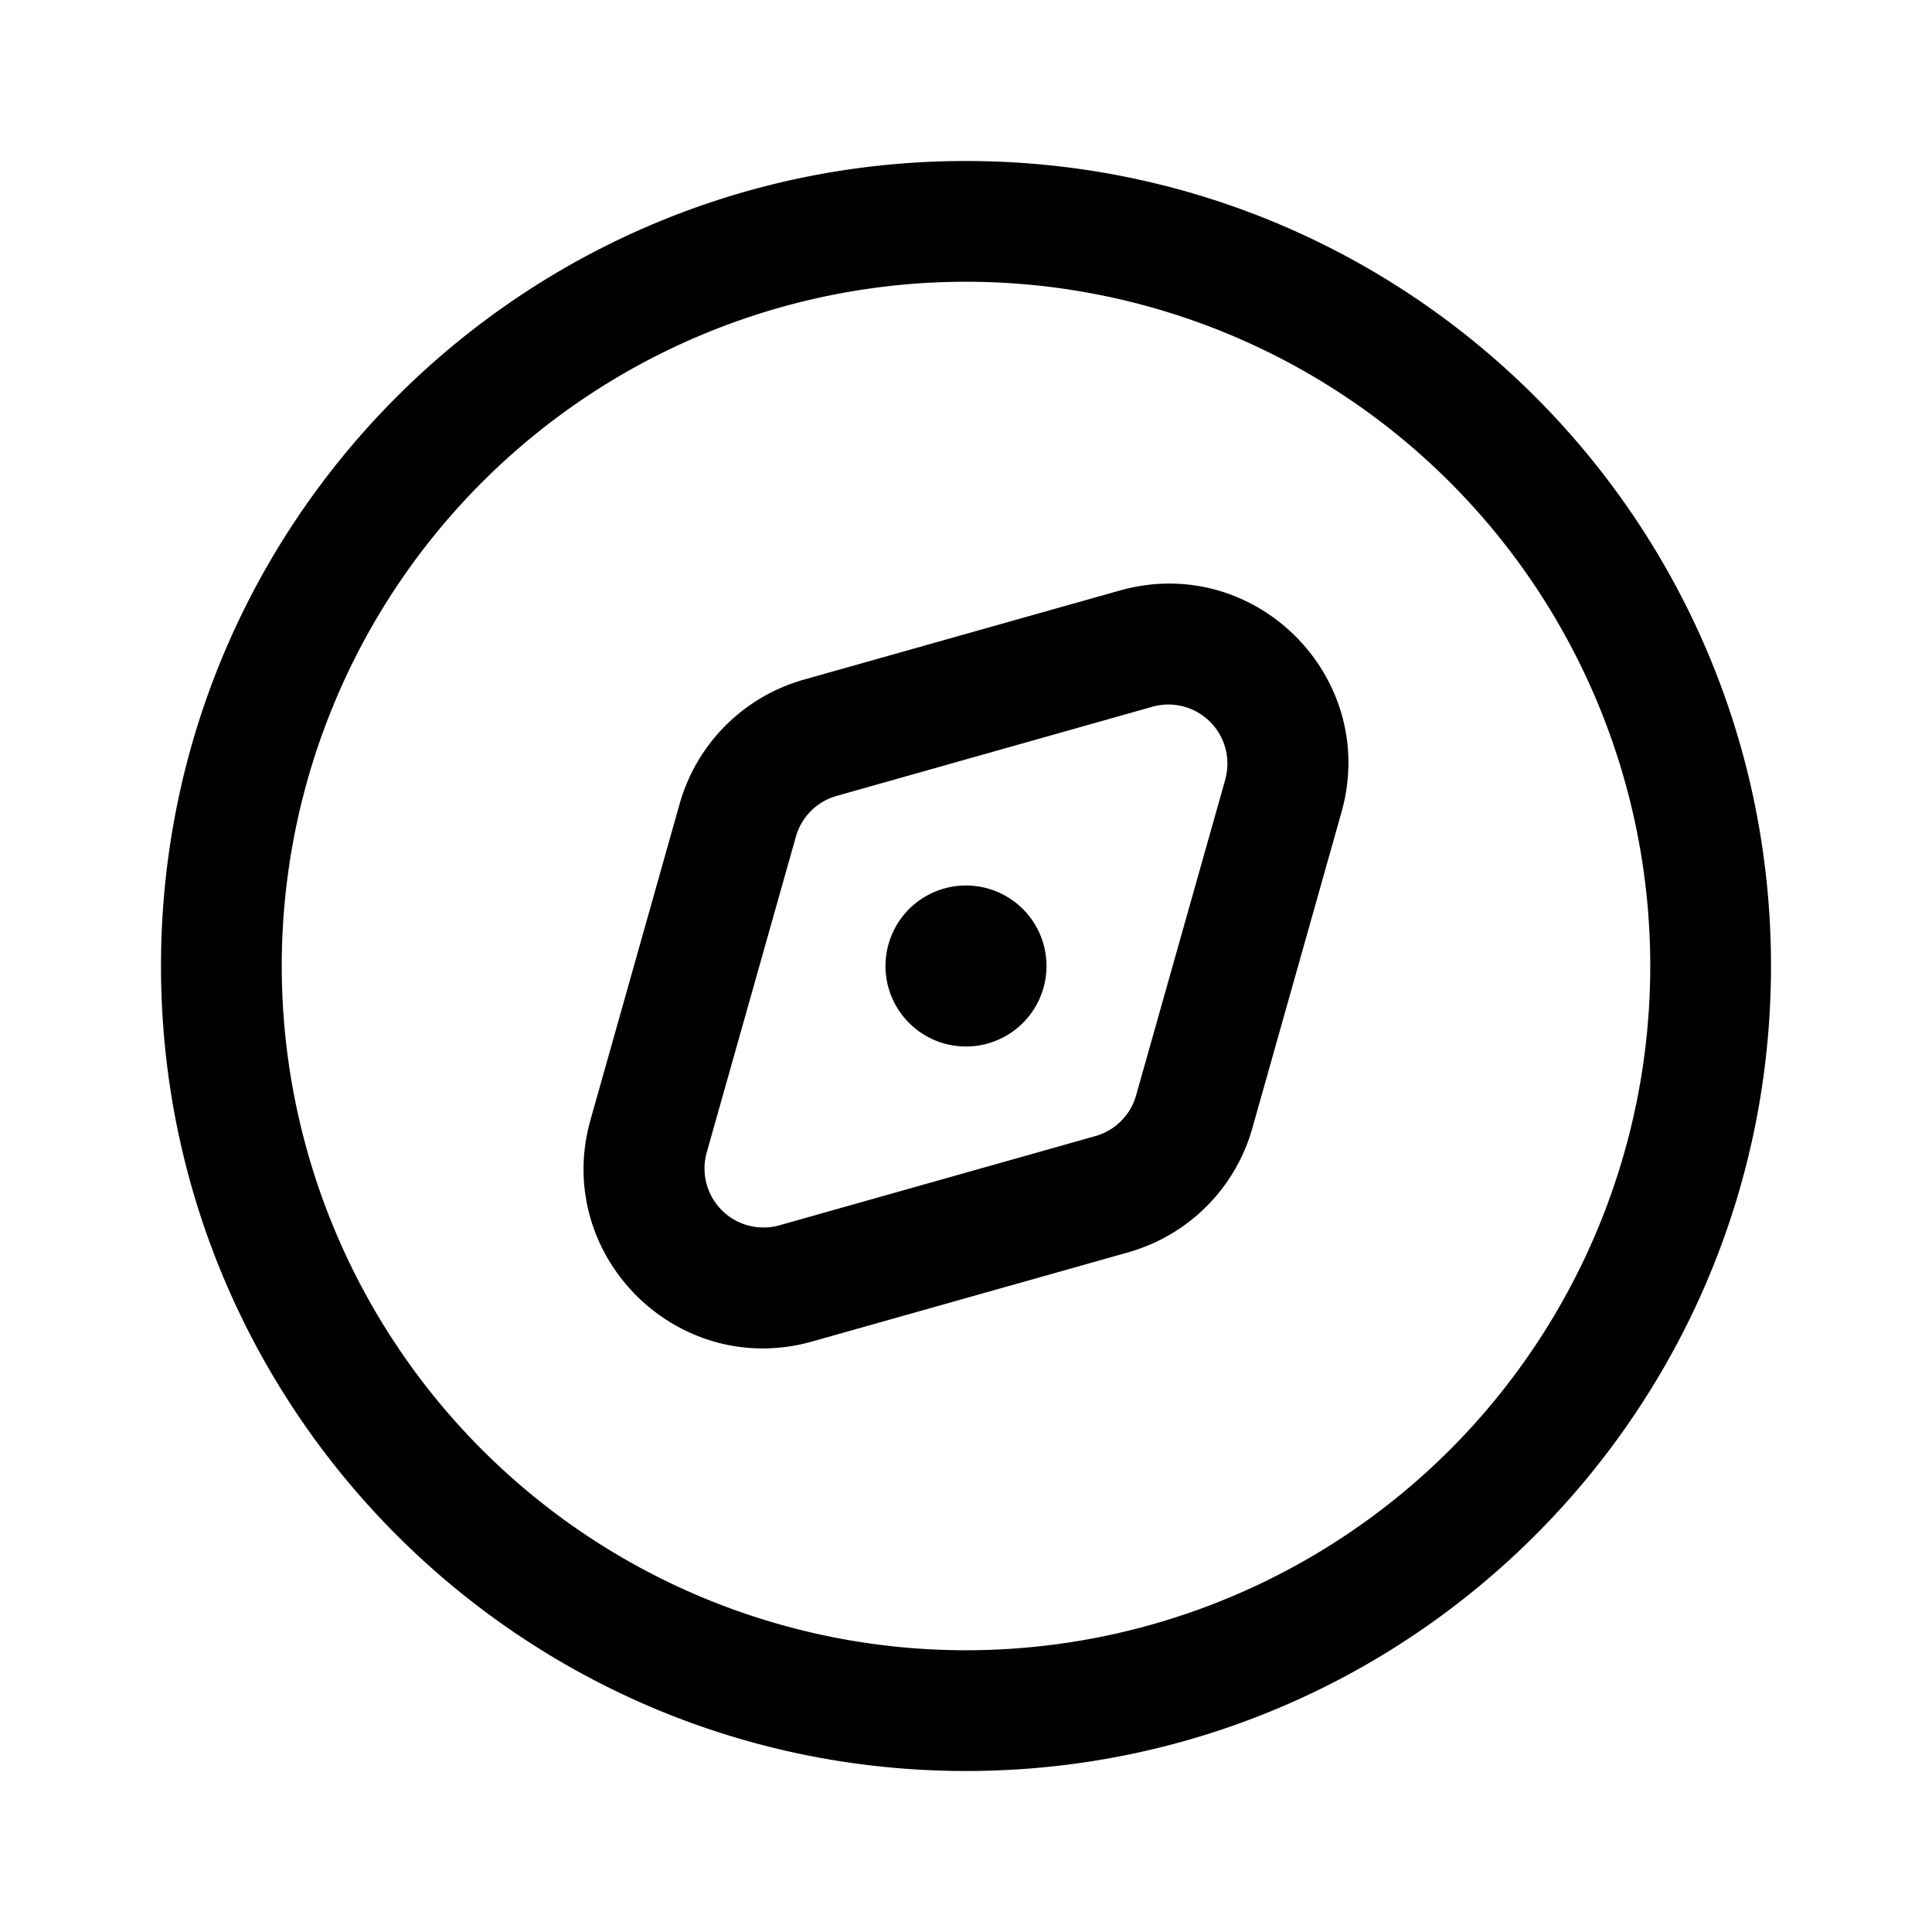 <svg width="24" height="24" viewBox="0 0 24 24" fill="none" xmlns="http://www.w3.org/2000/svg"><path fill-rule="evenodd" clip-rule="evenodd" d="M12 3.5a8.5 8.5 0 100 17 8.5 8.5 0 000-17zM2 12C2 6.477 6.477 2 12 2s10 4.477 10 10-4.477 10-10 10S2 17.523 2 12zm11.91-4.664c1.679-.474 3.228 1.075 2.754 2.755l-1.107 3.924a2.233 2.233 0 01-1.542 1.542l-3.924 1.107c-1.68.474-3.23-1.075-2.755-2.755l1.107-3.924a2.233 2.233 0 011.542-1.542l3.924-1.107zm1.31 2.347a.733.733 0 00-.903-.904l-3.924 1.108a.733.733 0 00-.506.506l-1.108 3.924a.733.733 0 00.904.904l3.924-1.108a.732.732 0 00.506-.506l1.108-3.924zM12 13a1 1 0 100-2 1 1 0 000 2z" fill="currentColor"/></svg>